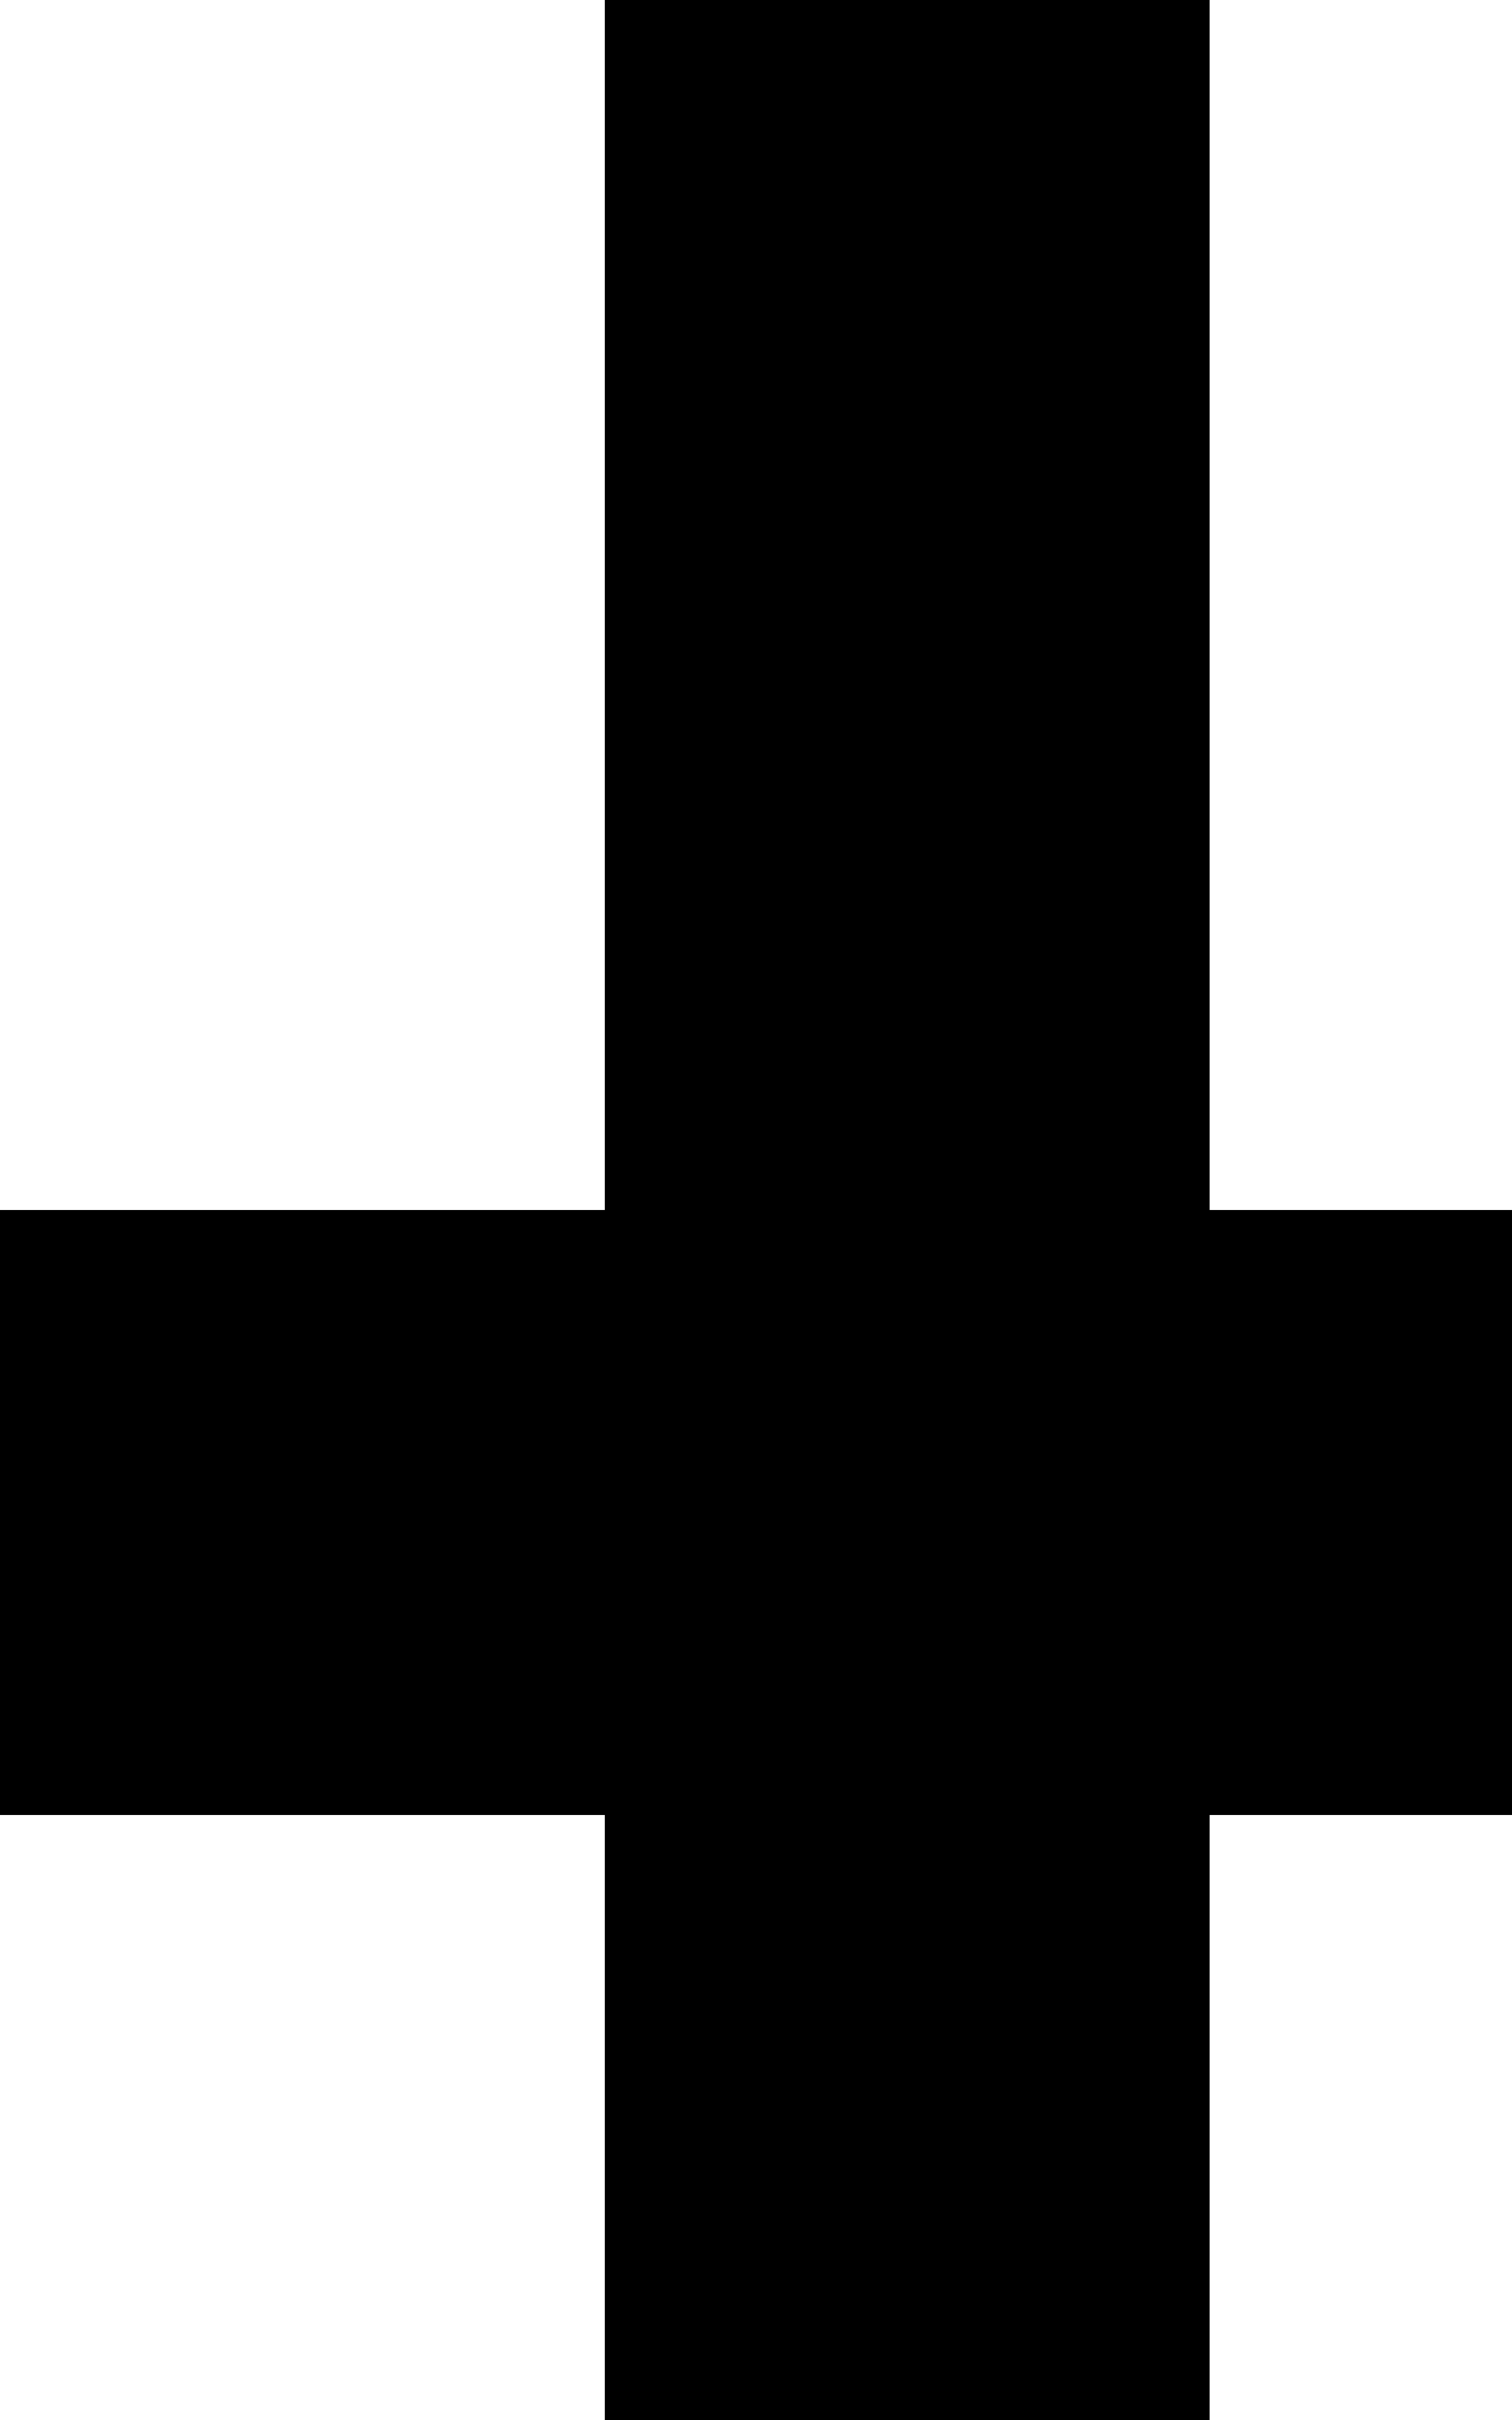 <svg class="no-dark-shadow" style="transform: scale(2);" width="5" height="8" viewBox="0 0 5 8" fill="none" xmlns="http://www.w3.org/2000/svg">
    <rect width="5" height="8" fill="transparent"/>
    <rect x="4" y="2" width="1" height="1" fill="currentColor"/>
    <rect x="1" width="1" height="1" fill="currentColor"/>
    <rect x="1" width="1" height="1" fill="currentColor"/>
    <rect x="1" y="1" width="1" height="1" fill="currentColor"/>
    <rect x="1" y="2" width="1" height="1" fill="currentColor"/>
    <rect y="2" width="1" height="1" fill="currentColor"/>
    <rect y="4" width="1" height="1" fill="currentColor"/>
    <rect x="4" y="4" width="1" height="1" fill="currentColor"/>
    <rect x="2" y="4" width="1" height="1" fill="currentColor"/>
    <rect x="2" y="2" width="1" height="1" fill="currentColor"/>
    <rect x="1" y="3" width="1" height="1" fill="currentColor"/>
    <rect x="1" y="4" width="1" height="1" fill="currentColor"/>
    <rect x="1" y="5" width="1" height="1" fill="currentColor"/>
    <rect x="1" y="6" width="1" height="1" fill="currentColor"/>
    <rect x="3" width="1" height="1" fill="currentColor"/>
    <rect x="3" y="1" width="1" height="1" fill="currentColor"/>
    <rect x="3" y="2" width="1" height="1" fill="currentColor"/>
    <rect x="3" y="5" width="1" height="1" fill="currentColor"/>
    <rect x="3" y="4" width="1" height="1" fill="currentColor"/>
    <rect x="3" y="6" width="1" height="1" fill="currentColor"/>
    <rect x="3" y="3" width="1" height="1" fill="currentColor"/>
</svg>
